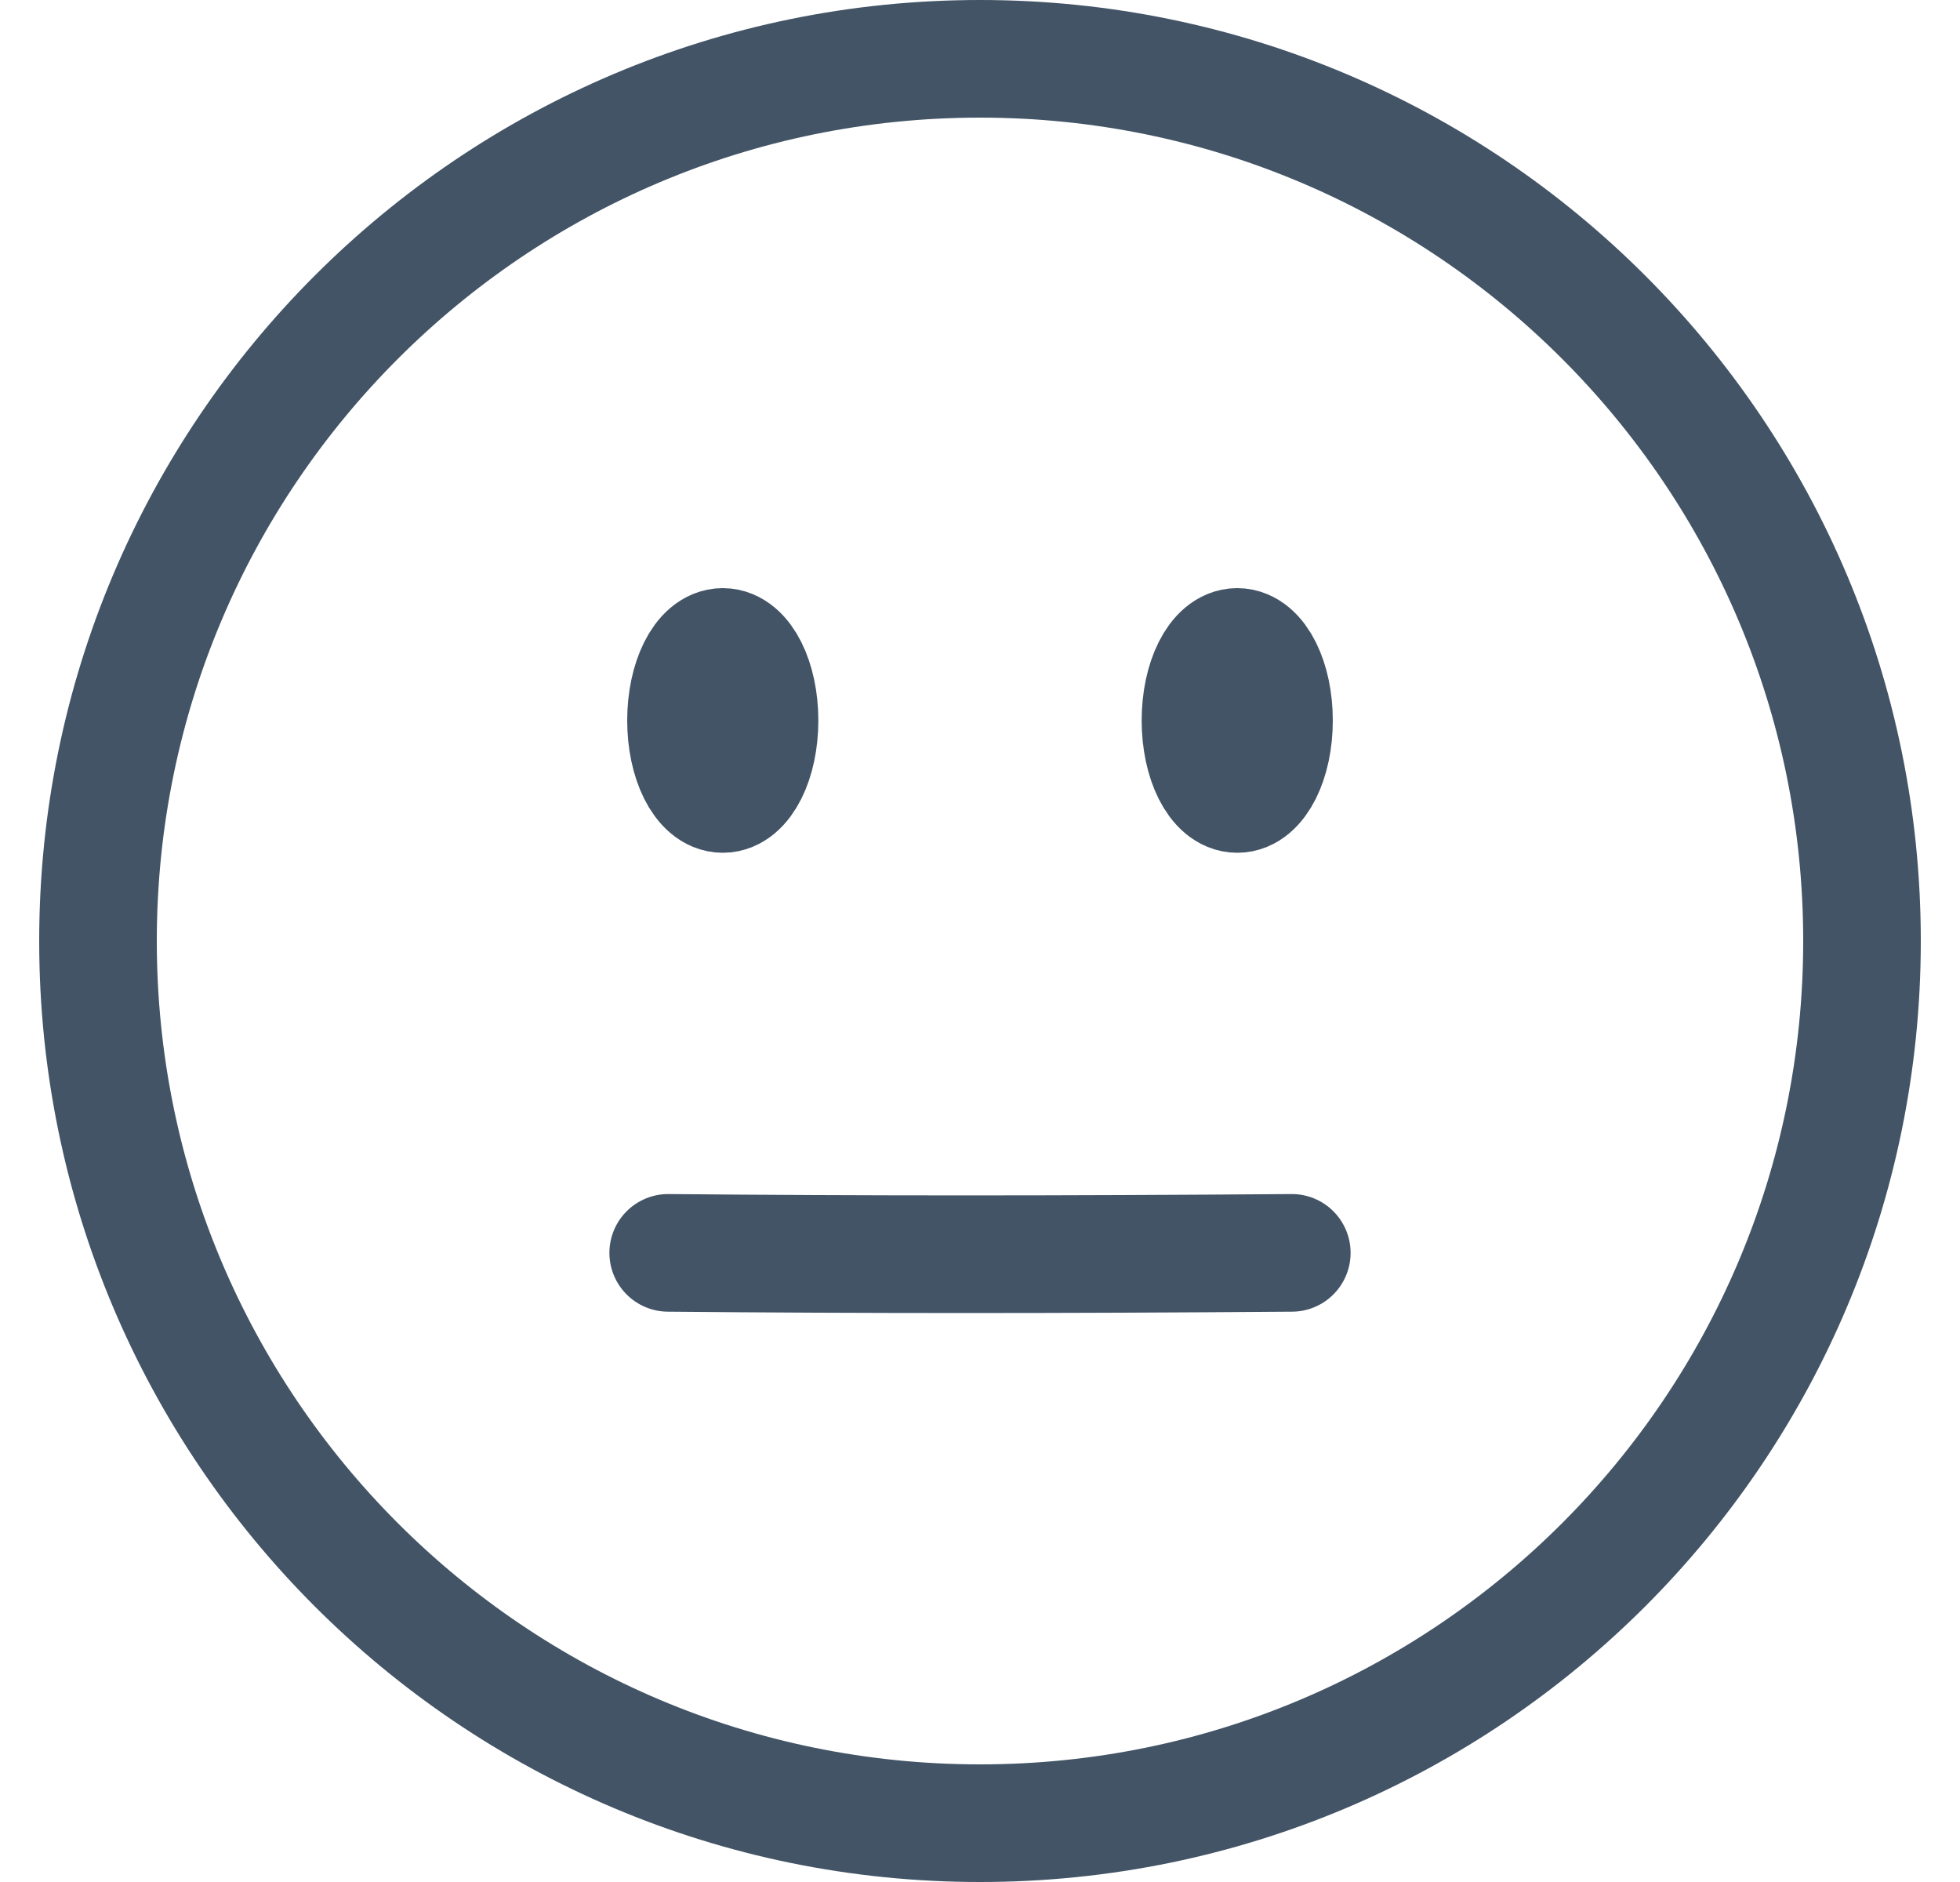 <svg width="25" height="24" viewBox="0 0 25 24" fill="none" xmlns="http://www.w3.org/2000/svg">
<g clip-path="url(#clip0_151_840)">
<path d="M16.477 15.977C13.5 16 11 16 8.523 15.977M23.75 12C23.75 18.213 18.713 23.25 12.5 23.25C6.287 23.25 1.25 18.213 1.25 12C1.25 5.787 6.287 0.75 12.5 0.75C18.713 0.75 23.75 5.787 23.75 12ZM9.688 9.188C9.688 9.705 9.478 10.125 9.219 10.125C8.96 10.125 8.75 9.705 8.75 9.188C8.75 8.67 8.96 8.25 9.219 8.25C9.478 8.25 9.688 8.67 9.688 9.188ZM9.219 9.188H9.228V9.206H9.219V9.188ZM16.25 9.188C16.25 9.705 16.04 10.125 15.781 10.125C15.522 10.125 15.312 9.705 15.312 9.188C15.312 8.67 15.522 8.25 15.781 8.25C16.04 8.25 16.25 8.67 16.25 9.188ZM15.781 9.188H15.791V9.206H15.781V9.188Z" stroke="#425466" stroke-width="1.5" stroke-linecap="round" stroke-linejoin="round"/>
</g>
<defs>
<clipPath id="clip0_151_840">
<rect width="24" height="24" fill="white" transform="translate(0.5)"/>
</clipPath>
</defs>
</svg>
